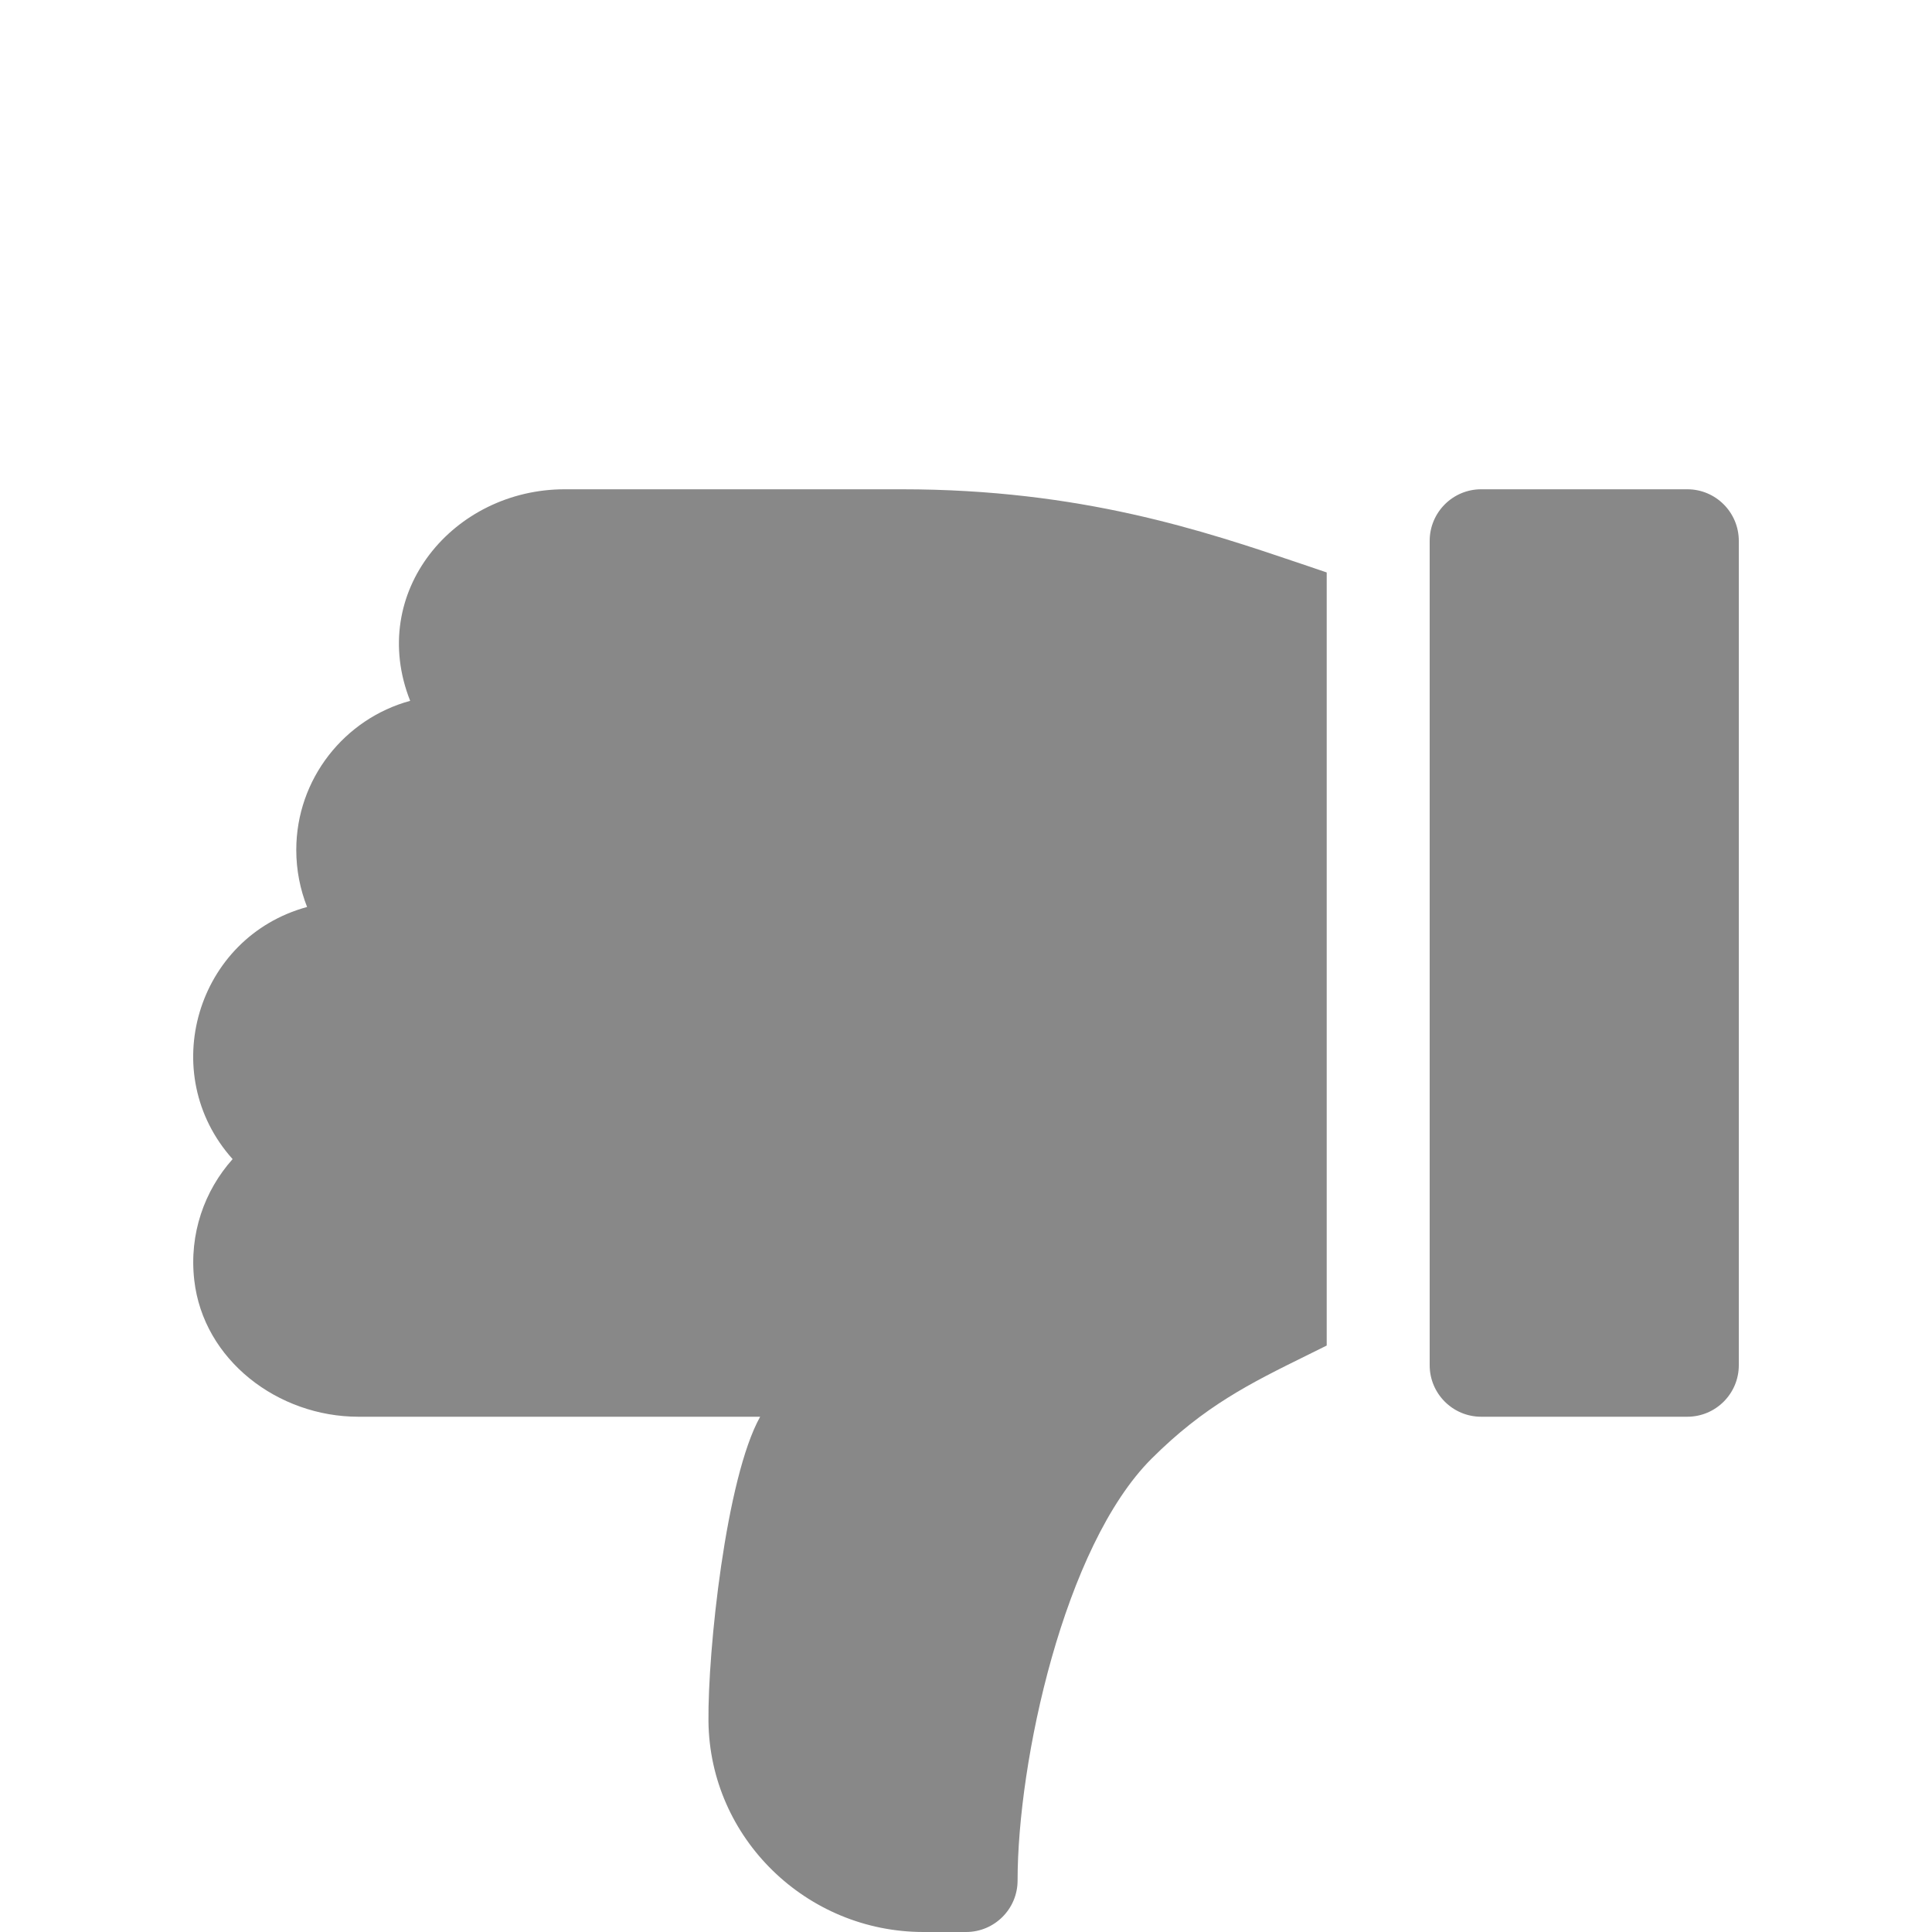 <svg width="20" height="20" viewBox="0 0 20 20" fill="none" xmlns="http://www.w3.org/2000/svg">
<g clip-path="url(#clip0_897_19090)">
<path fill-rule="evenodd" clip-rule="evenodd" d="M3.71 14.666C2.878 14.666 2.105 14.08 2.011 13.252C1.956 12.771 2.117 12.325 2.408 11.999C1.614 11.113 2.035 9.7 3.179 9.389C3.107 9.206 3.067 9.007 3.067 8.799C3.067 8.063 3.567 7.44 4.246 7.255C3.801 6.13 4.696 5.065 5.846 5.065L9.335 5.065C11.192 5.065 12.464 5.496 13.469 5.836C13.559 5.867 13.648 5.897 13.734 5.926L13.734 13.929C13.662 13.965 13.592 13.999 13.524 14.033C12.94 14.321 12.466 14.556 11.92 15.101C11.014 16.007 10.534 18.233 10.534 19.467C10.534 19.761 10.295 20 10.001 20L9.56 20C8.35 20 7.348 19.03 7.334 17.82C7.326 17.089 7.515 15.299 7.869 14.666L3.71 14.666ZM17.467 14.666L15.333 14.666C15.039 14.666 14.8 14.427 14.8 14.133L14.8 5.599C14.8 5.304 15.039 5.065 15.333 5.065L17.467 5.065C17.761 5.065 18 5.304 18 5.599L18 14.133C18 14.427 17.761 14.666 17.467 14.666Z" fill="#888888"/>
</g>
<defs>
<clipPath id="clip0_897_19090">
<rect width="20" height="20" fill="white" transform="translate(20 20) rotate(-180)"/>
</clipPath>
</defs>
</svg>
